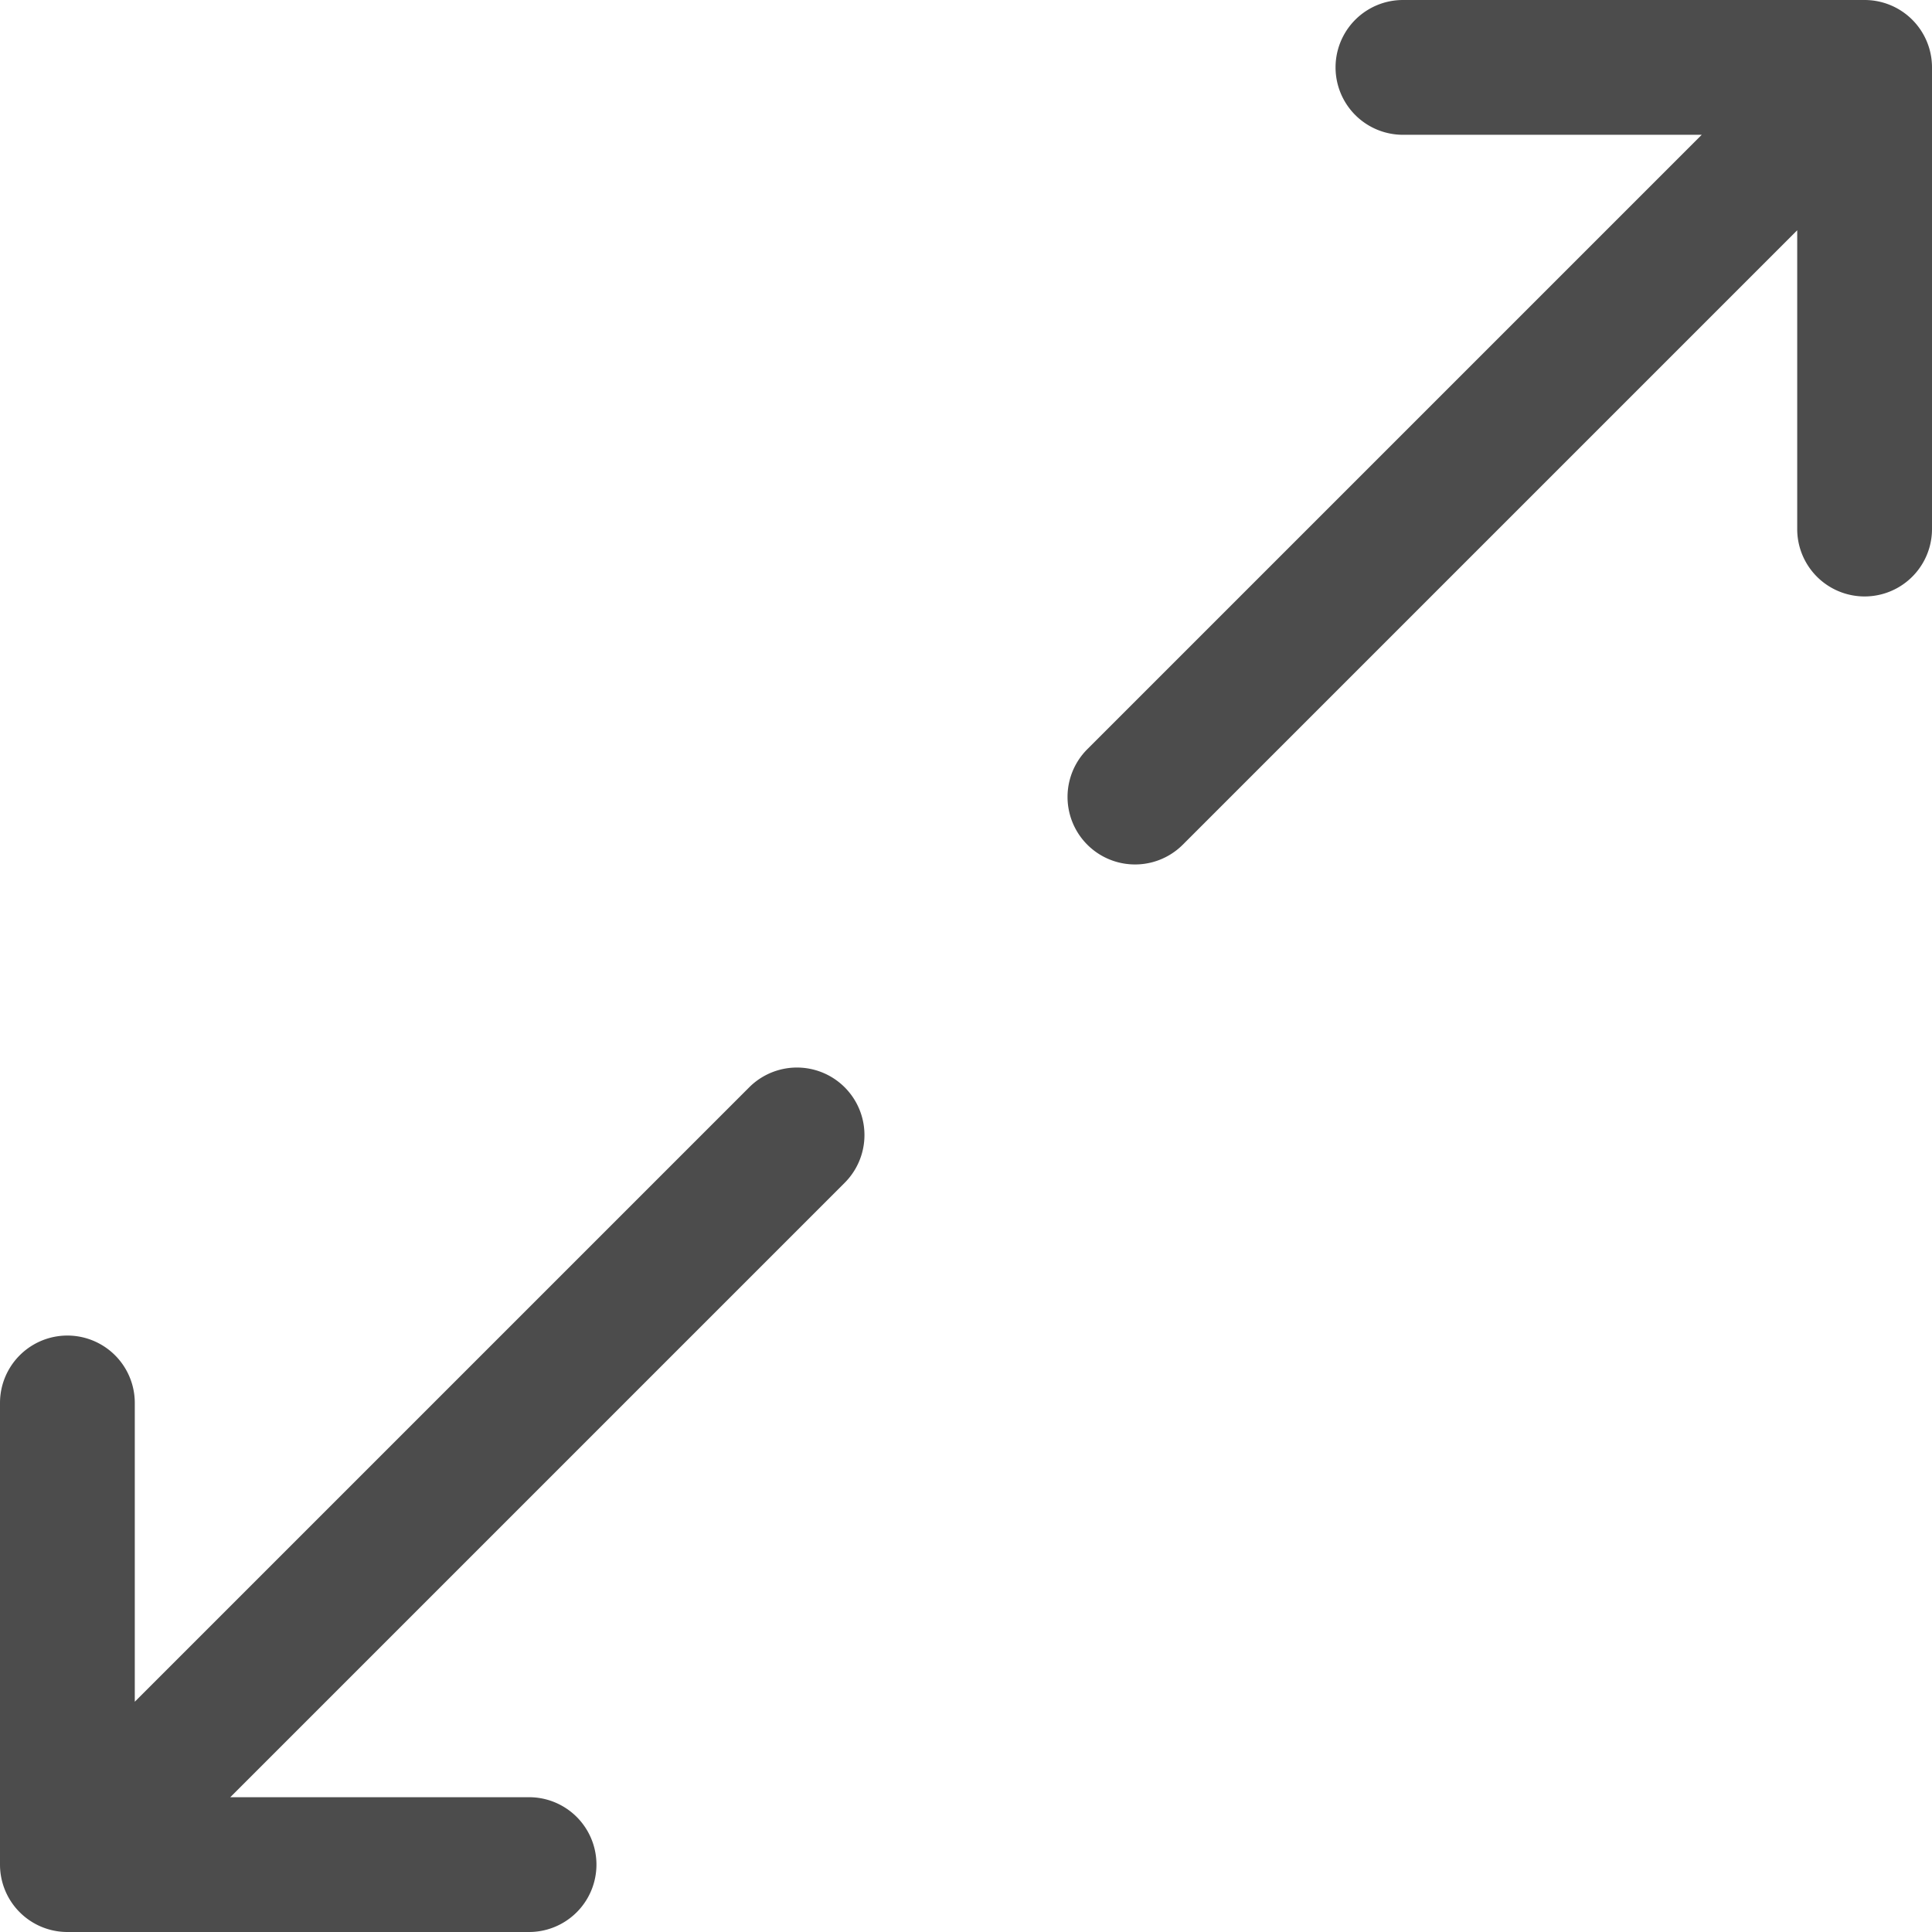 <svg xmlns="http://www.w3.org/2000/svg" width="17.2" height="17.2" viewBox="0 0 17.2 17.2">
  <path id="noun_expand_1640466" d="M20.6,4V8.11a.6.6,0,0,1-1.2,0V5.45l-5.47,5.47a.6.6,0,0,1-.85-.85L18.55,4.6H15.89a.6.6,0,1,1,0-1.2H20A.6.6,0,0,1,20.6,4ZM10.07,13.08,4.6,18.55V15.89a.6.6,0,1,0-1.2,0V20a.6.6,0,0,0,.6.6H8.11a.6.6,0,0,0,0-1.2H5.45l5.47-5.47a.6.6,0,0,0-.85-.85Z" transform="translate(-3.4 -3.4)" opacity="0.7"/>
</svg>
